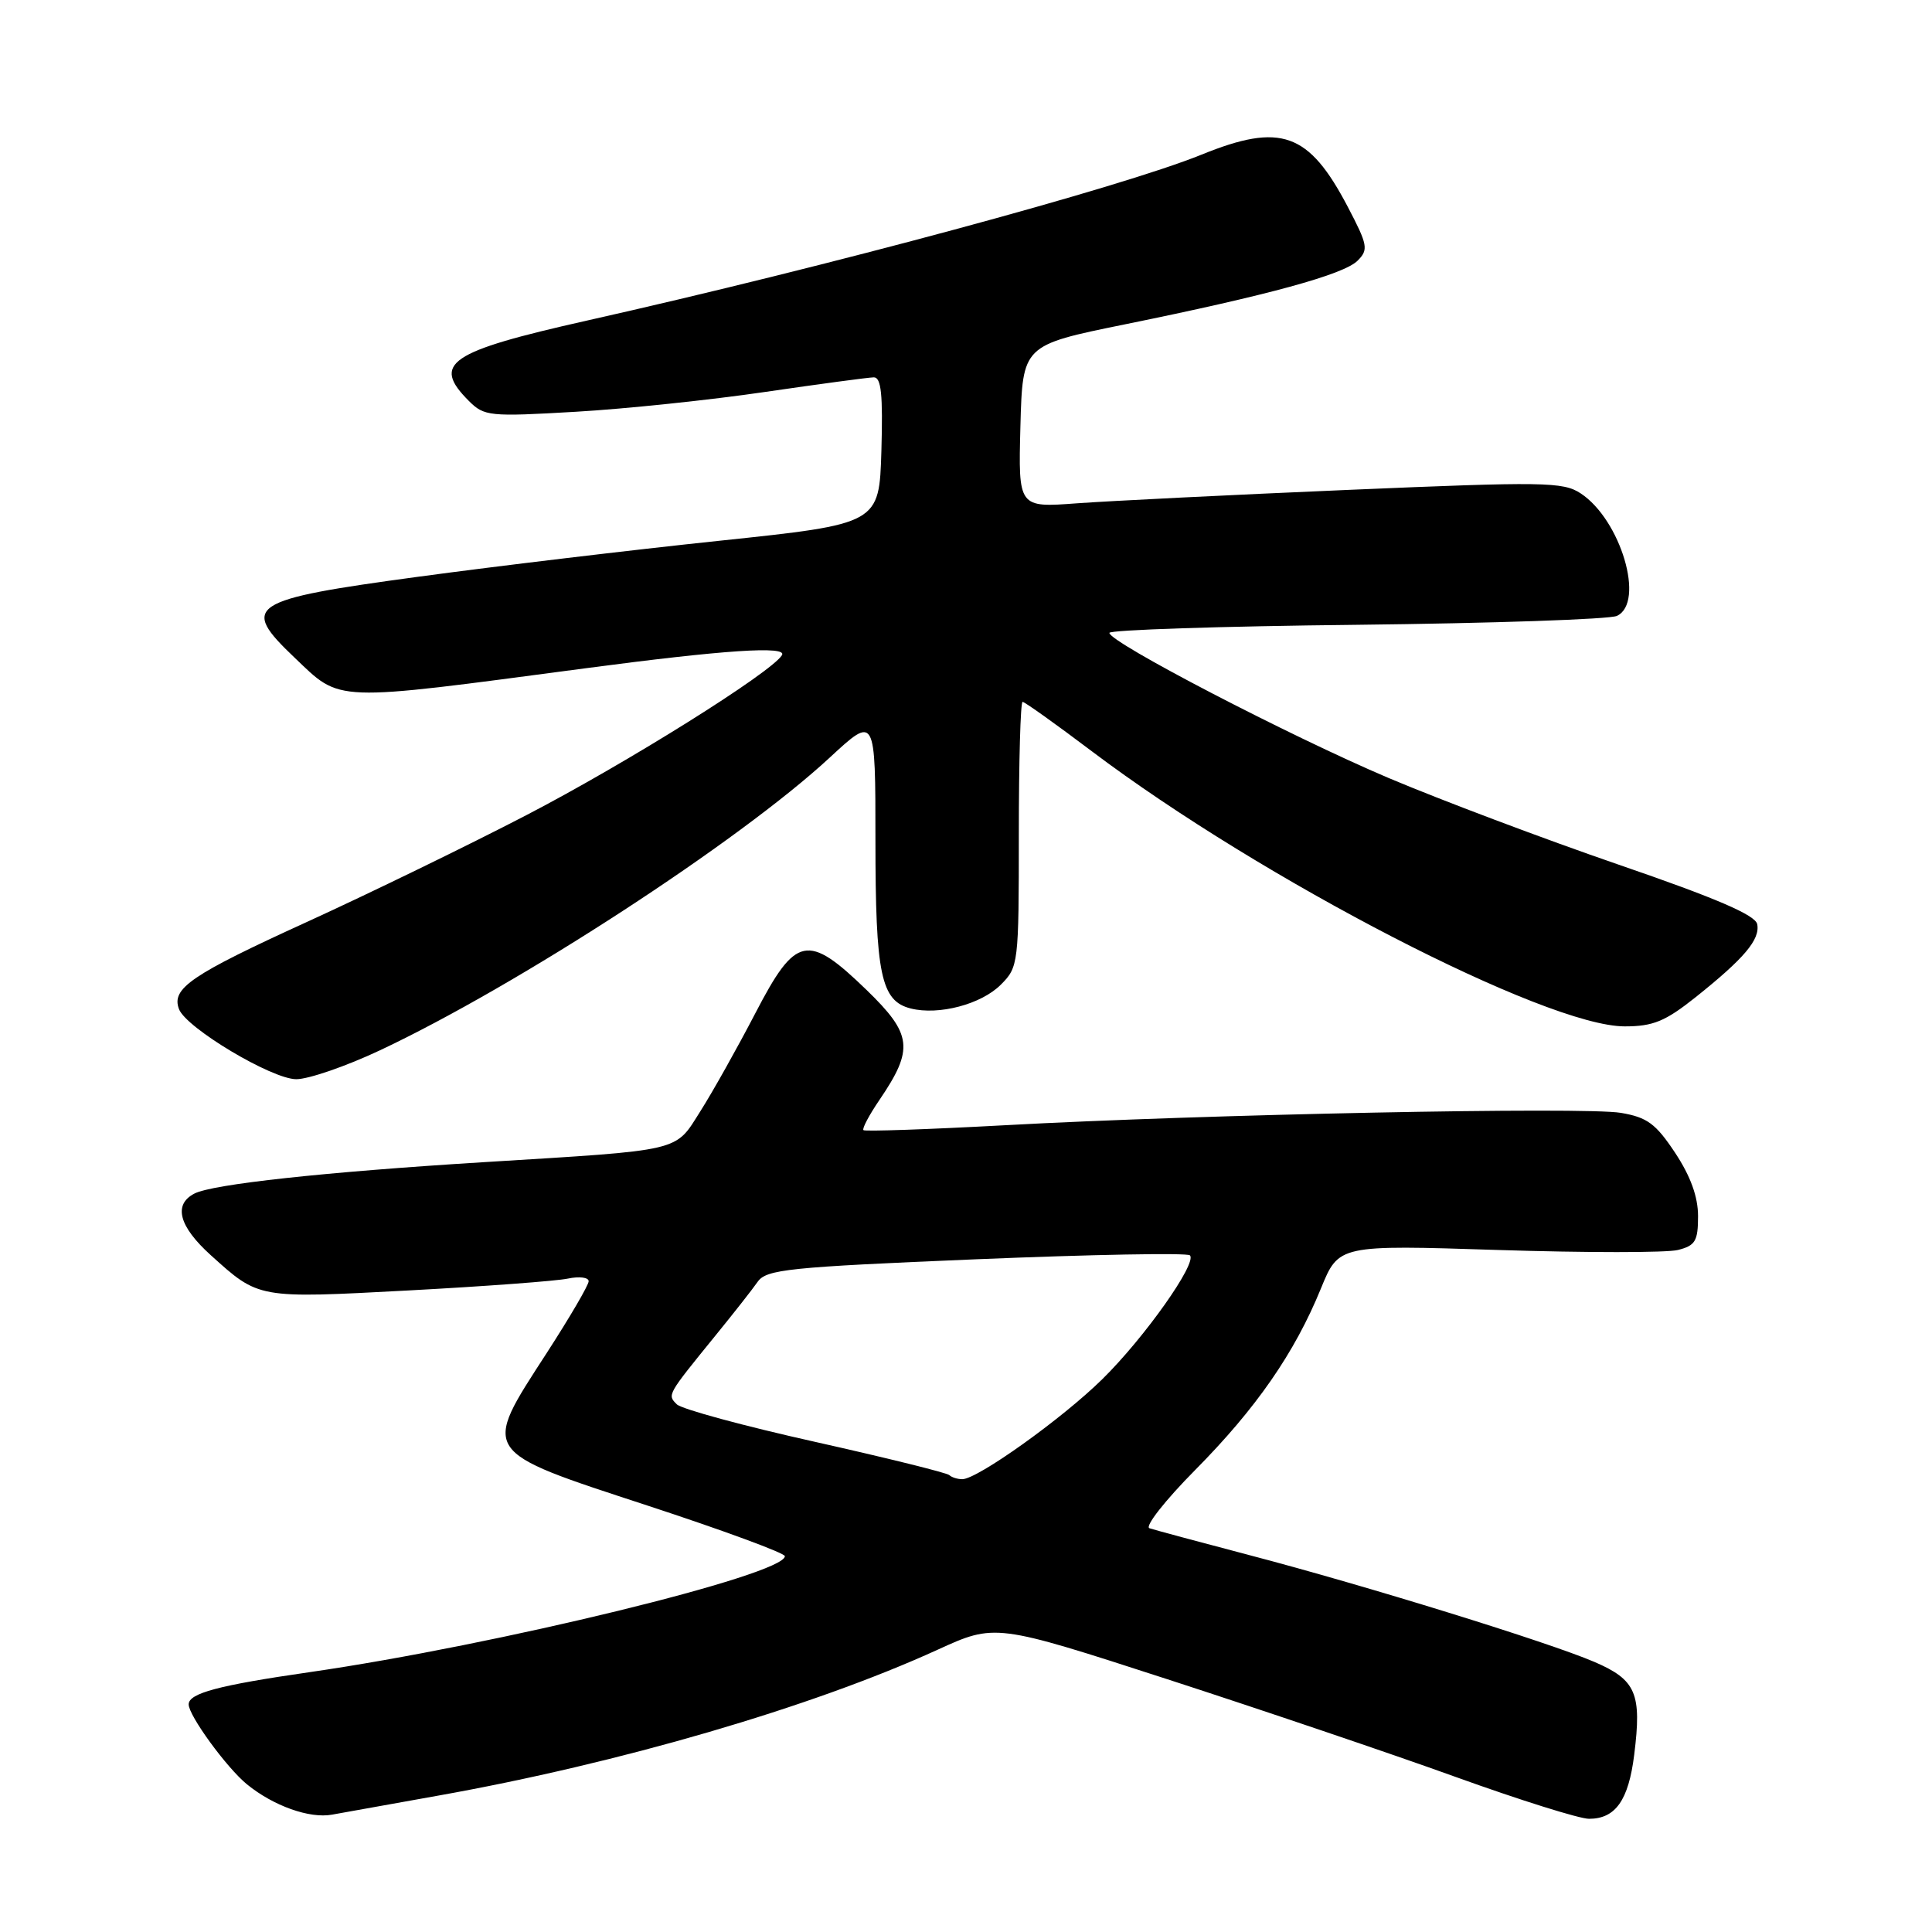 <?xml version="1.0" encoding="UTF-8" standalone="no"?>
<!DOCTYPE svg PUBLIC "-//W3C//DTD SVG 1.1//EN" "http://www.w3.org/Graphics/SVG/1.1/DTD/svg11.dtd" >
<svg xmlns="http://www.w3.org/2000/svg" xmlns:xlink="http://www.w3.org/1999/xlink" version="1.1" viewBox="0 0 256 256">
 <g >
 <path fill="currentColor"
d=" M 58.00 237.94 C 82.08 233.65 107.56 226.21 124.19 218.62 C 131.87 215.11 131.87 215.11 154.69 222.51 C 167.23 226.58 184.42 232.40 192.87 235.45 C 201.33 238.50 209.28 241.00 210.55 241.00 C 214.06 241.00 215.79 238.55 216.54 232.52 C 217.56 224.38 216.79 222.59 211.26 220.21 C 205.18 217.60 181.03 210.12 165.50 206.05 C 158.90 204.31 152.96 202.72 152.31 202.50 C 151.65 202.29 154.37 198.82 158.35 194.80 C 166.46 186.61 171.55 179.26 175.03 170.73 C 177.39 164.95 177.39 164.95 198.52 165.63 C 210.15 166.00 220.86 166.00 222.33 165.63 C 224.64 165.05 225.00 164.45 225.00 161.15 C 225.00 158.58 224.01 155.85 221.96 152.75 C 219.40 148.89 218.26 148.05 214.78 147.46 C 209.92 146.64 159.52 147.65 133.14 149.10 C 123.04 149.65 114.61 149.94 114.41 149.75 C 114.21 149.55 115.18 147.73 116.55 145.72 C 121.11 139.00 120.88 137.05 114.84 131.19 C 107.00 123.60 105.45 123.93 100.09 134.25 C 97.73 138.79 94.47 144.61 92.83 147.20 C 89.36 152.68 90.74 152.35 64.00 154.00 C 42.99 155.30 28.13 156.91 25.75 158.16 C 22.94 159.62 23.71 162.50 27.91 166.30 C 34.33 172.10 34.09 172.06 54.15 170.99 C 64.24 170.45 73.74 169.74 75.25 169.42 C 76.76 169.10 78.00 169.26 78.00 169.77 C 78.00 170.28 75.49 174.57 72.43 179.30 C 63.81 192.61 63.53 192.20 85.75 199.48 C 95.79 202.77 104.00 205.79 104.00 206.20 C 104.00 208.67 65.74 218.00 41.02 221.57 C 28.97 223.31 25.00 224.36 25.00 225.84 C 25.00 227.33 30.03 234.23 32.72 236.43 C 36.23 239.29 41.02 241.00 44.00 240.45 C 45.38 240.20 51.67 239.07 58.00 237.94 Z  M 50.35 139.17 C 68.62 130.57 97.99 111.46 109.96 100.37 C 116.00 94.78 116.00 94.78 116.00 111.35 C 116.00 129.14 116.73 132.64 120.68 133.63 C 124.39 134.56 130.01 133.08 132.61 130.48 C 134.95 128.14 135.00 127.71 135.00 110.55 C 135.00 100.90 135.22 93.00 135.50 93.00 C 135.77 93.00 139.91 95.95 144.69 99.56 C 167.26 116.58 204.87 136.00 215.28 136.00 C 219.04 136.00 220.65 135.34 224.66 132.15 C 231.13 126.99 233.24 124.49 232.84 122.46 C 232.60 121.25 227.40 119.01 214.50 114.58 C 204.60 111.17 190.88 106.00 184.00 103.09 C 170.95 97.55 147.00 85.11 147.00 83.86 C 147.00 83.47 161.74 82.98 179.75 82.79 C 197.76 82.59 213.29 82.06 214.25 81.61 C 218.02 79.84 214.76 68.86 209.44 65.37 C 207.11 63.84 204.55 63.81 178.70 64.91 C 163.19 65.57 147.00 66.38 142.71 66.69 C 134.93 67.27 134.93 67.27 135.21 56.50 C 135.50 45.74 135.50 45.74 149.00 42.99 C 168.08 39.11 178.05 36.38 179.89 34.54 C 181.35 33.08 181.24 32.47 178.60 27.43 C 173.42 17.54 169.73 16.22 159.21 20.49 C 148.56 24.82 109.82 35.28 77.72 42.49 C 59.44 46.60 57.16 48.16 62.13 53.13 C 64.16 55.16 64.86 55.23 76.30 54.56 C 82.91 54.18 94.21 52.99 101.41 51.93 C 108.61 50.88 115.08 50.01 115.79 50.00 C 116.77 50.00 117.00 52.31 116.79 59.71 C 116.50 69.42 116.50 69.42 95.36 71.65 C 83.74 72.87 65.77 75.02 55.43 76.42 C 32.91 79.47 31.76 80.22 39.03 87.14 C 45.27 93.08 43.78 93.03 77.50 88.56 C 96.00 86.11 104.40 85.55 103.61 86.82 C 102.18 89.13 83.03 101.12 69.73 108.02 C 62.16 111.95 49.12 118.30 40.74 122.13 C 25.31 129.17 22.67 130.97 23.72 133.72 C 24.68 136.22 36.03 143.00 39.26 143.00 C 40.88 143.00 45.87 141.28 50.35 139.17 Z  M 125.79 195.46 C 125.49 195.16 117.50 193.18 108.03 191.06 C 98.56 188.95 90.31 186.71 89.68 186.08 C 88.41 184.81 88.37 184.88 94.80 176.97 C 97.17 174.06 99.69 170.86 100.39 169.85 C 101.55 168.20 104.42 167.90 129.36 166.86 C 144.58 166.23 157.32 165.99 157.67 166.34 C 158.67 167.33 151.66 177.24 146.08 182.73 C 140.75 187.98 129.52 196.00 127.51 196.00 C 126.86 196.00 126.09 195.75 125.79 195.46 Z "/>
</g>
</svg>